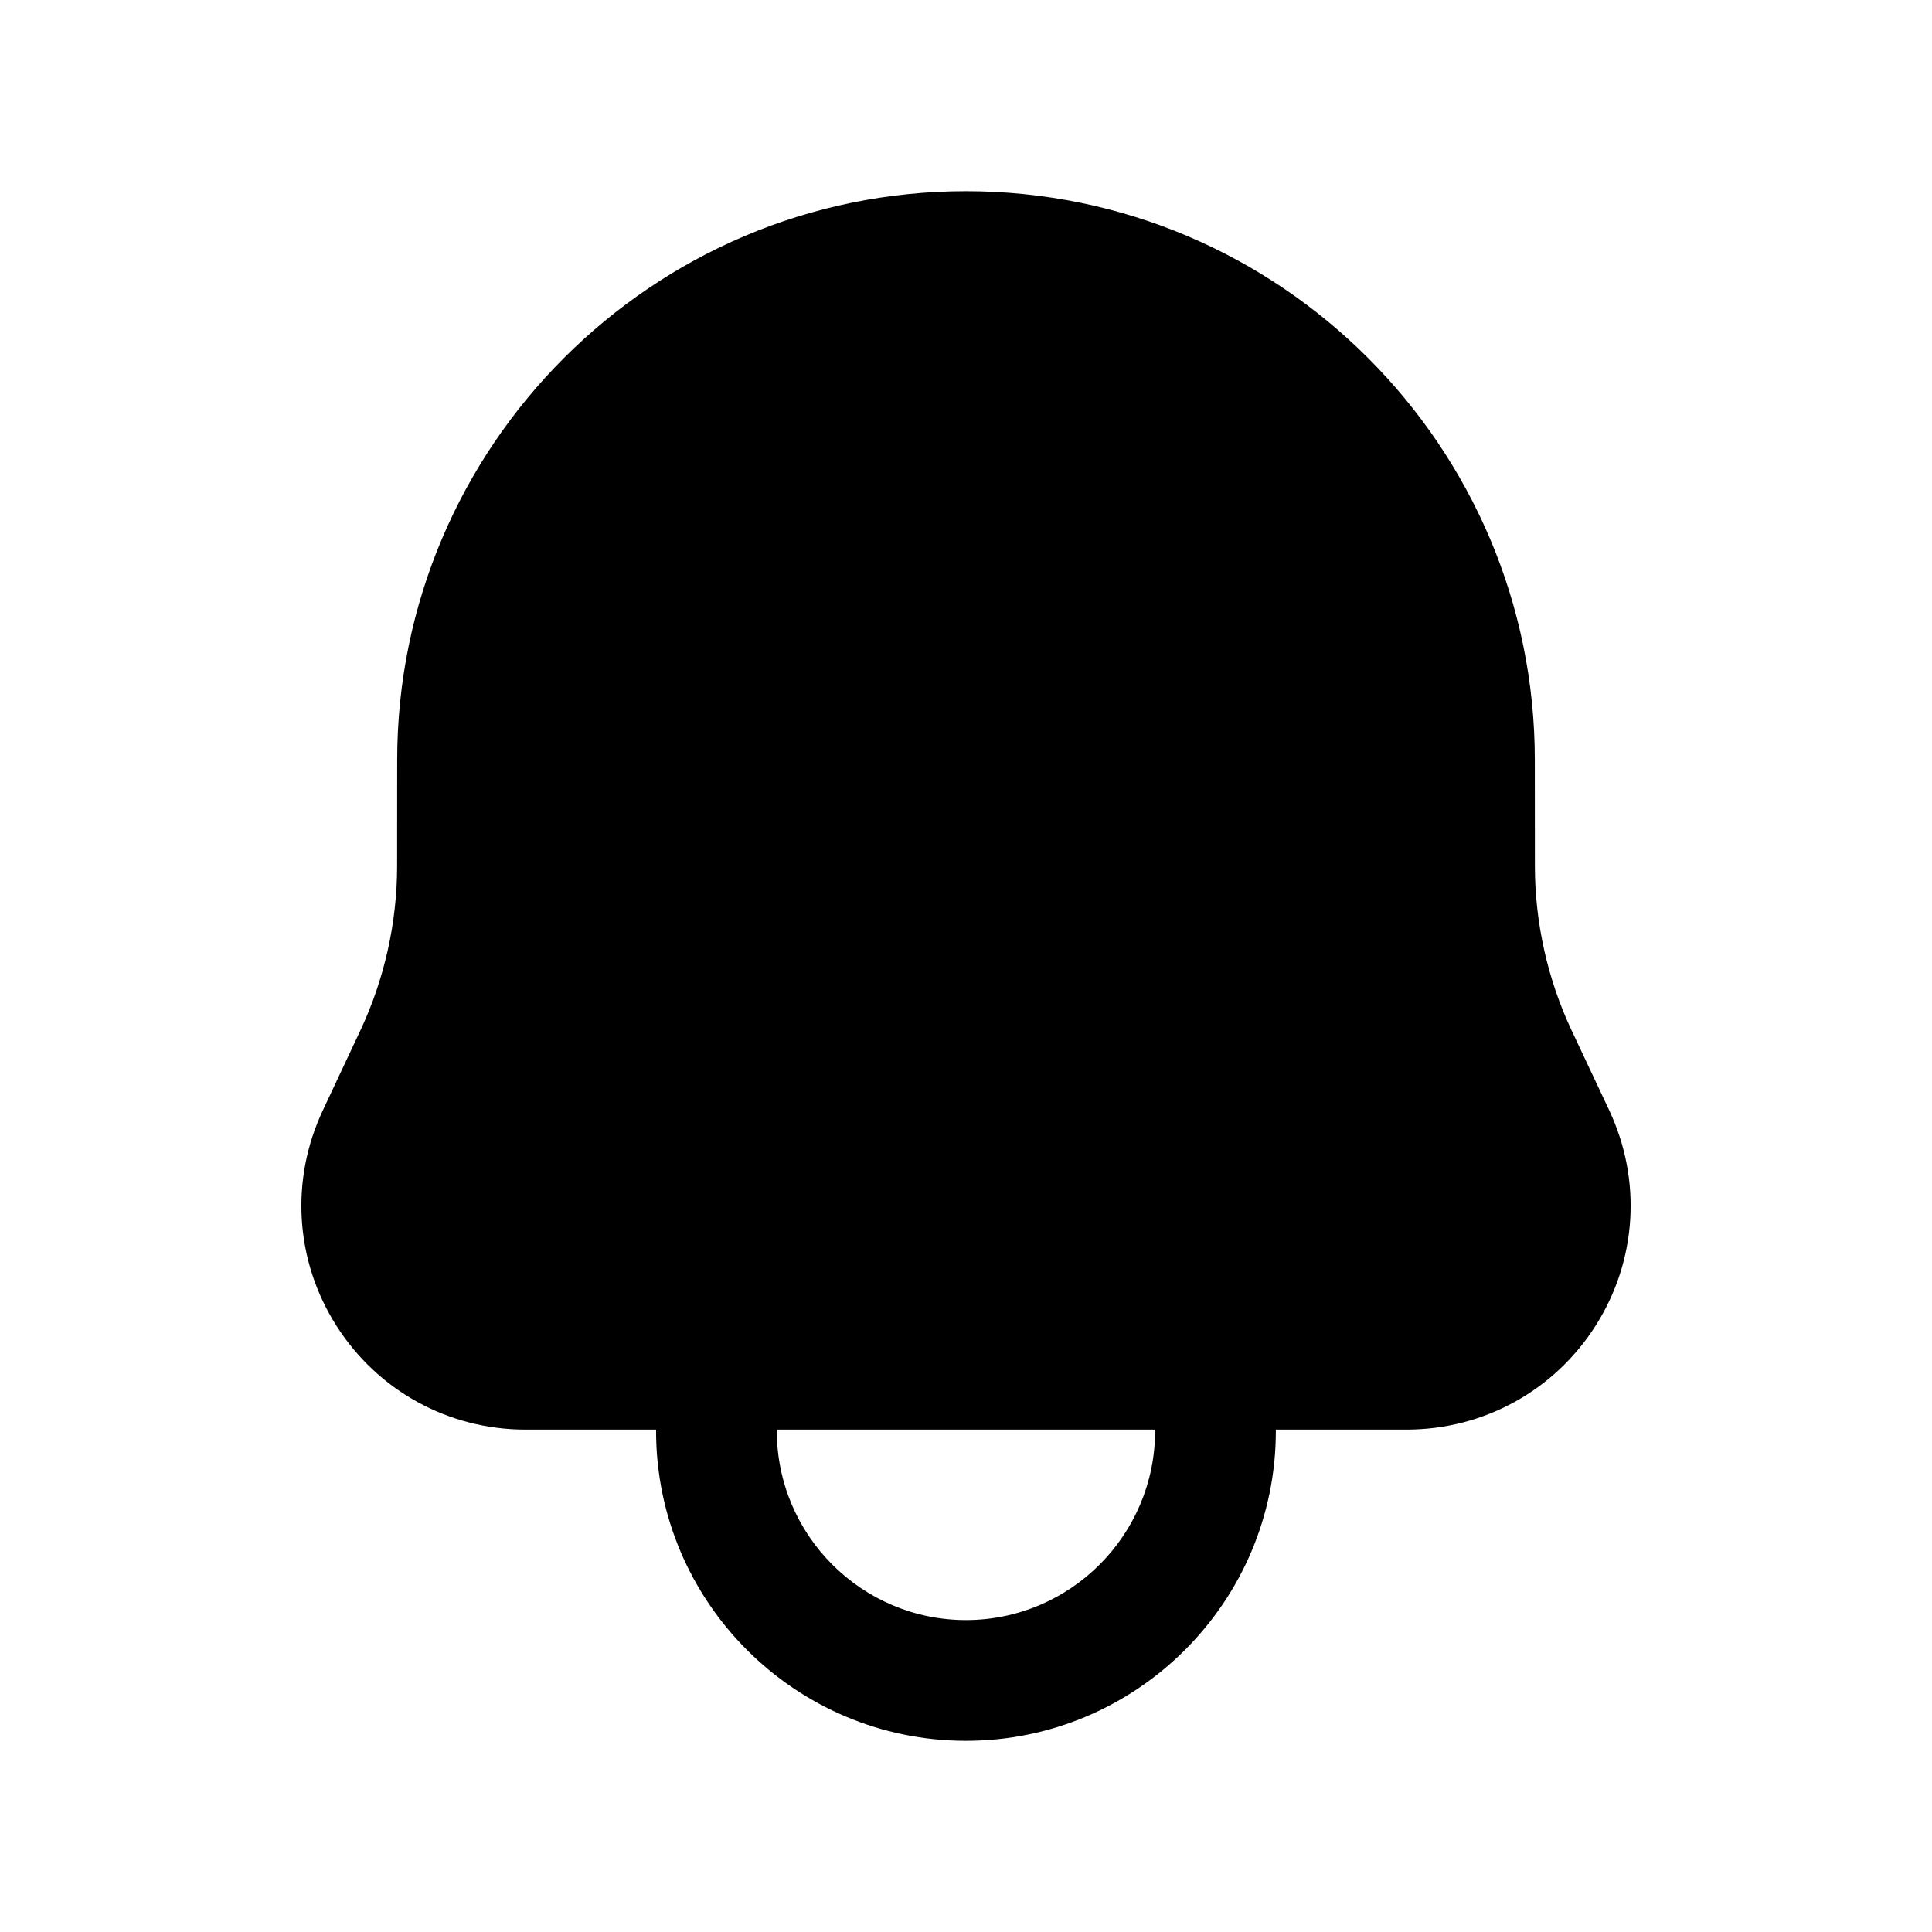 <svg width="24" height="24" viewBox="0 0 24 24" fill="none" xmlns="http://www.w3.org/2000/svg">
<path fill-rule="evenodd" clip-rule="evenodd" d="M14.349 17.775C14.349 19.07 13.295 20.125 11.999 20.125C10.704 20.125 9.65 19.07 9.65 17.775C9.65 17.769 9.647 17.765 9.647 17.759H14.352C14.352 17.765 14.349 17.769 14.349 17.775ZM19.99 13.792L19.524 12.802C19.225 12.168 19.067 11.461 19.067 10.759L19.066 9.441C19.066 5.545 15.896 2.375 12 2.375C8.104 2.375 4.934 5.545 4.934 9.441L4.933 10.759C4.933 11.46 4.775 12.166 4.476 12.802L4.011 13.792C3.603 14.658 3.665 15.659 4.178 16.467C4.691 17.276 5.57 17.759 6.528 17.759H8.153C8.153 17.765 8.15 17.769 8.15 17.775C8.15 19.898 9.877 21.625 11.999 21.625C14.122 21.625 15.849 19.898 15.849 17.775C15.849 17.769 15.846 17.765 15.846 17.759H17.472C18.43 17.759 19.308 17.276 19.822 16.467C20.335 15.659 20.397 14.659 19.99 13.792Z" fill="black"/>
</svg>
